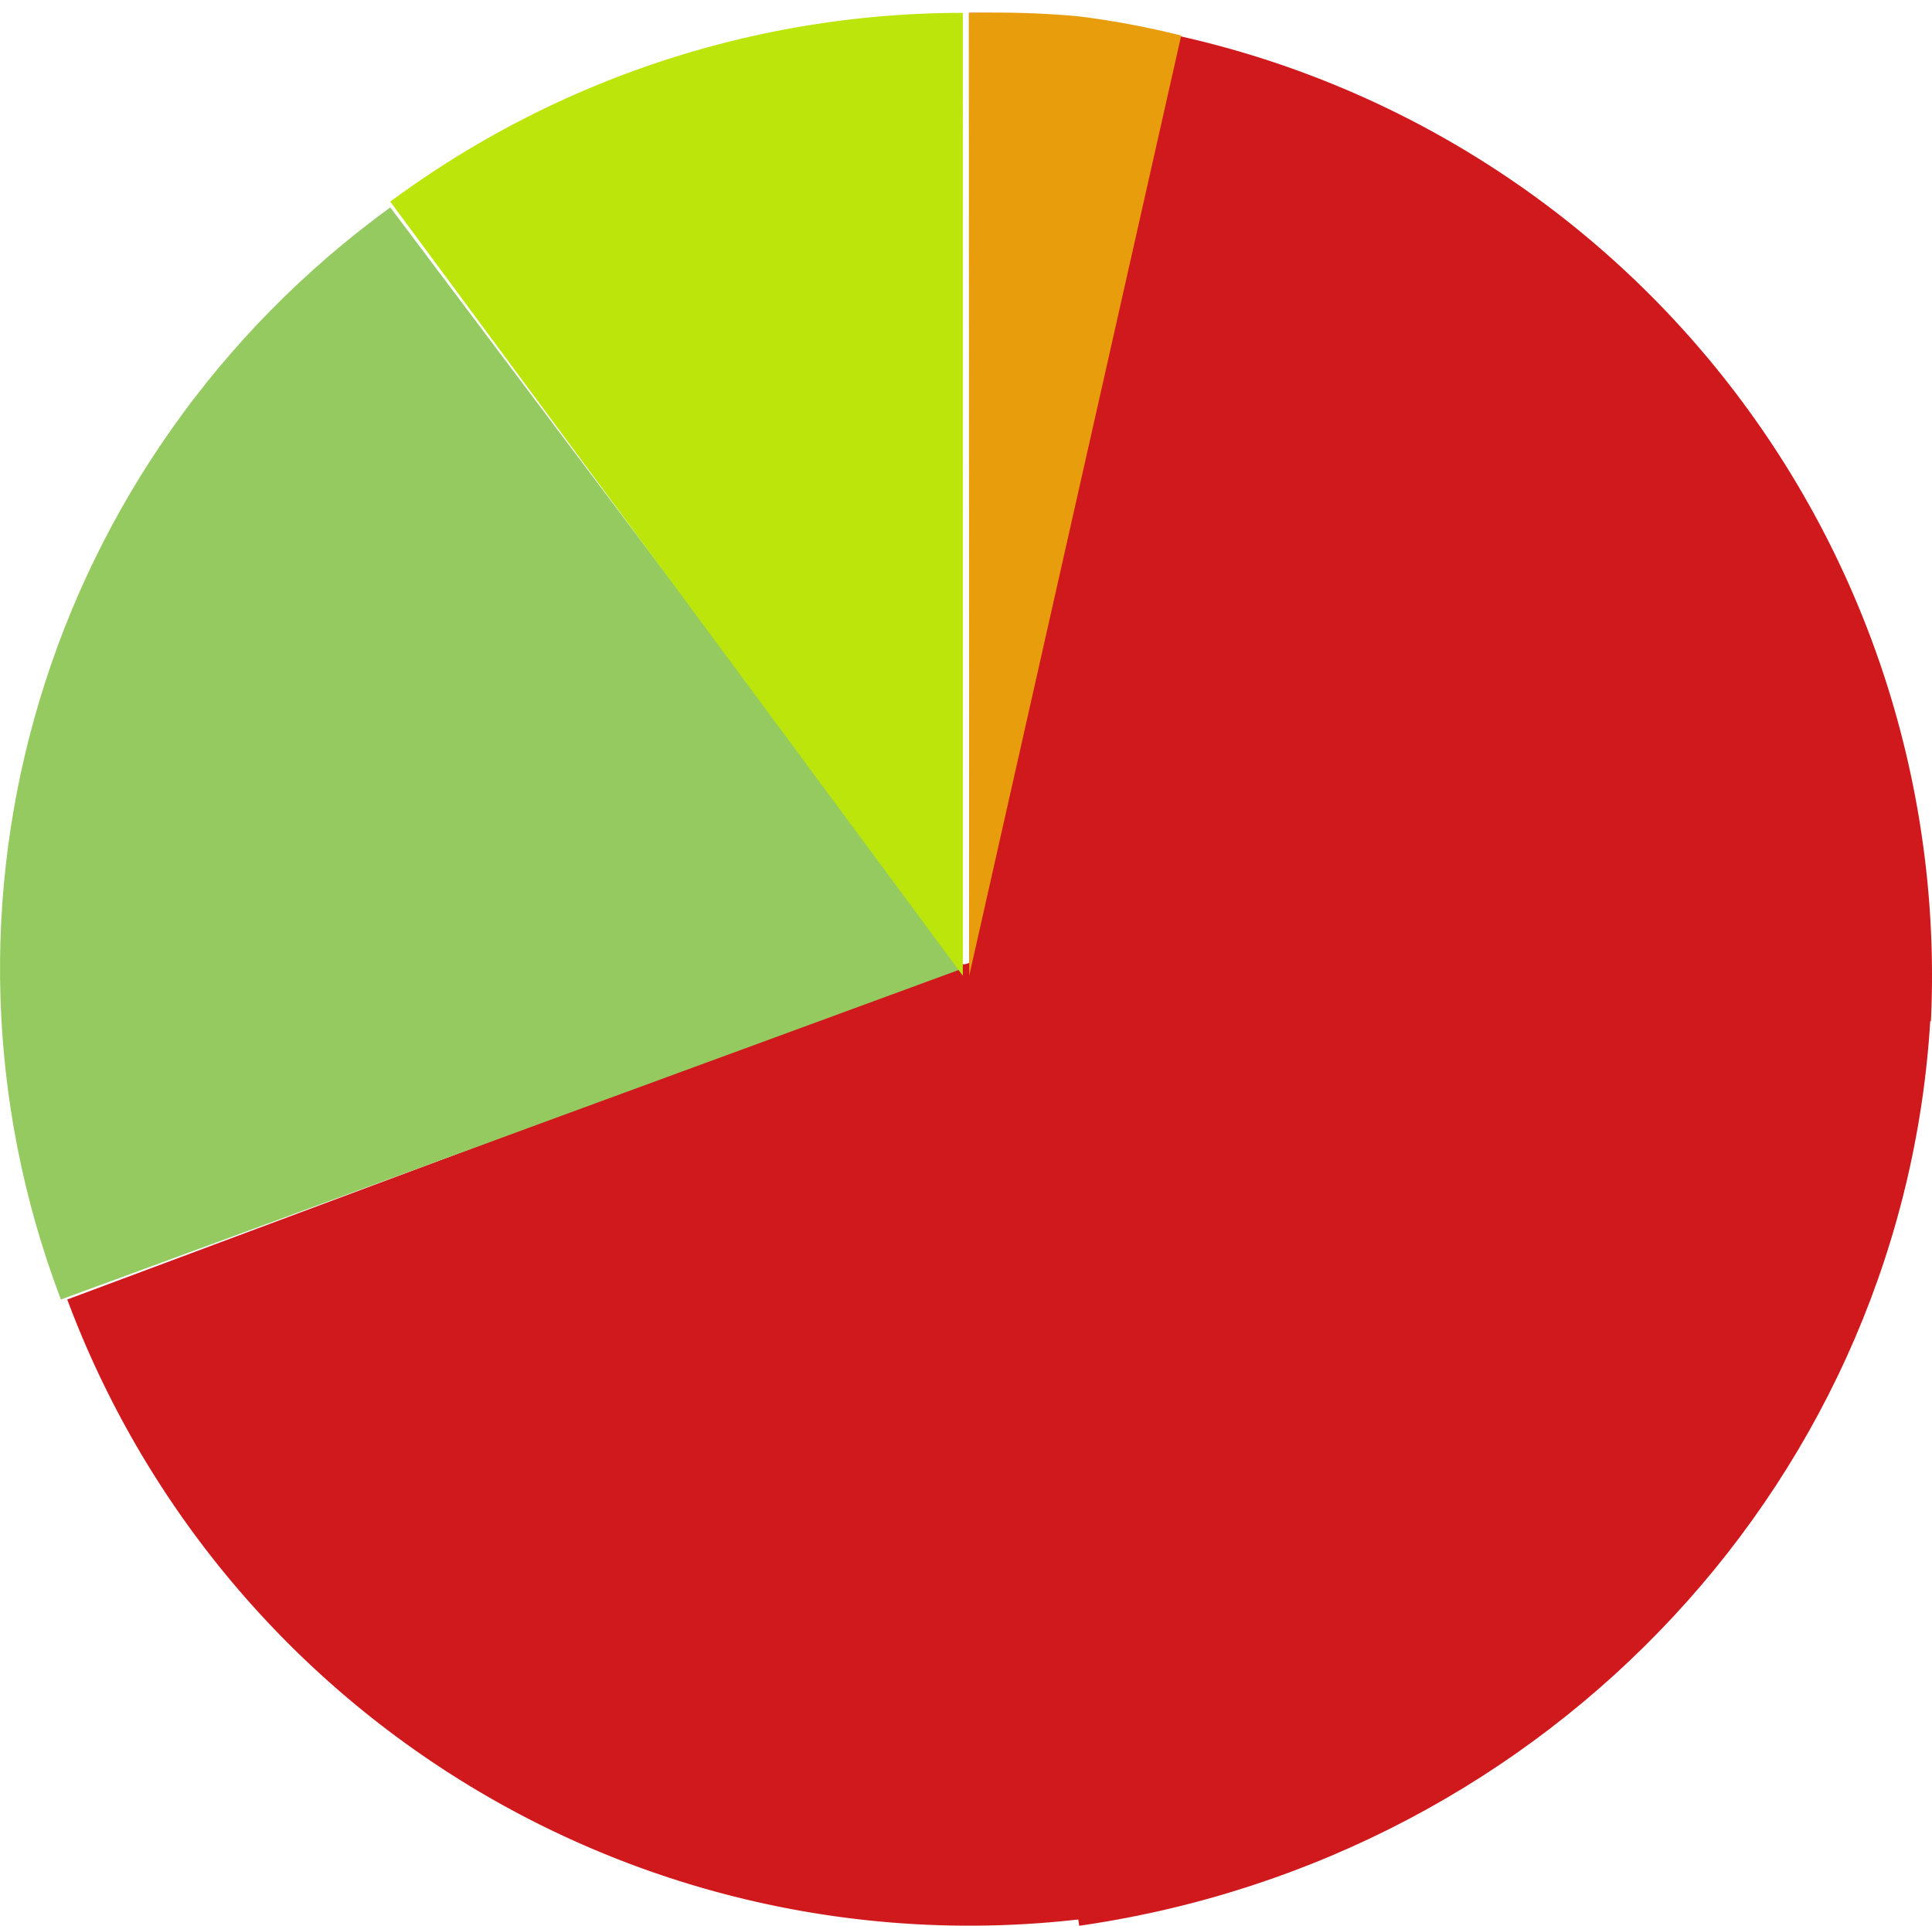 <svg xmlns="http://www.w3.org/2000/svg" width="301.011" height="300.012" viewBox="0 0 301.011 300.012">
  <g id="Pie_chart" data-name="Pie chart" transform="translate(-2568.994 -15676.356)">
    <g id="Path_44691" data-name="Path 44691" transform="translate(2570.005 15676.356)" fill="none" stroke="rgba(0,0,0,0)" stroke-width="1">
      <rect width="238.178" height="300" stroke="none"/>
      <rect x="0.5" y="0.5" width="237.178" height="299" fill="none"/>
    </g>
    <path id="Text_94_-_25.8_" data-name="Text (94 - 25.8%)" d="M2869.837,15833.455a150,150,0,0,0-149.832-157.1v150Z" transform="translate(0 2)" fill="#d0191d"/>
    <path id="Text_80_-_21.9_" data-name="Text (80 - 21.9%)" d="M2742.685,15976.368c73.573-10.569,129.181-70.423,132.7-142.835l-155.38-7.176Z" transform="translate(-5.548)" fill="#d0191d"/>
    <path id="Text_79_-_21.6_" data-name="Text (79 - 21.6%)" d="M2579.473,15878.8a150,150,0,0,0,162.4,95.951l-21.87-148.4Z" fill="#d0191d"/>
    <path id="Text_75_-_20.5_" data-name="Text (75 - 20.5%)" d="M2630.8,15705.768c-53.777,39.116-74.712,108.517-51.323,170.137L2720,15824.335Z" transform="translate(-1 2.9)" fill="#94ca60"/>
    <path id="Text_37_-_10.1_" data-name="Text (37 - 10.1%)" d="M2720.005,15676.356a150.007,150.007,0,0,0-89.209,29.412l89.209,120.588Z" transform="translate(-1 2.002)" fill="#bbe50b"/>
    <path id="Path_44697" data-name="Path 44697" d="M2720,15828.359l33.026-146.465a132.007,132.007,0,0,0-16.143-3.01,143.908,143.908,0,0,0-16.948-.51Z" fill="#e89e0c"/>
  </g>
</svg>
